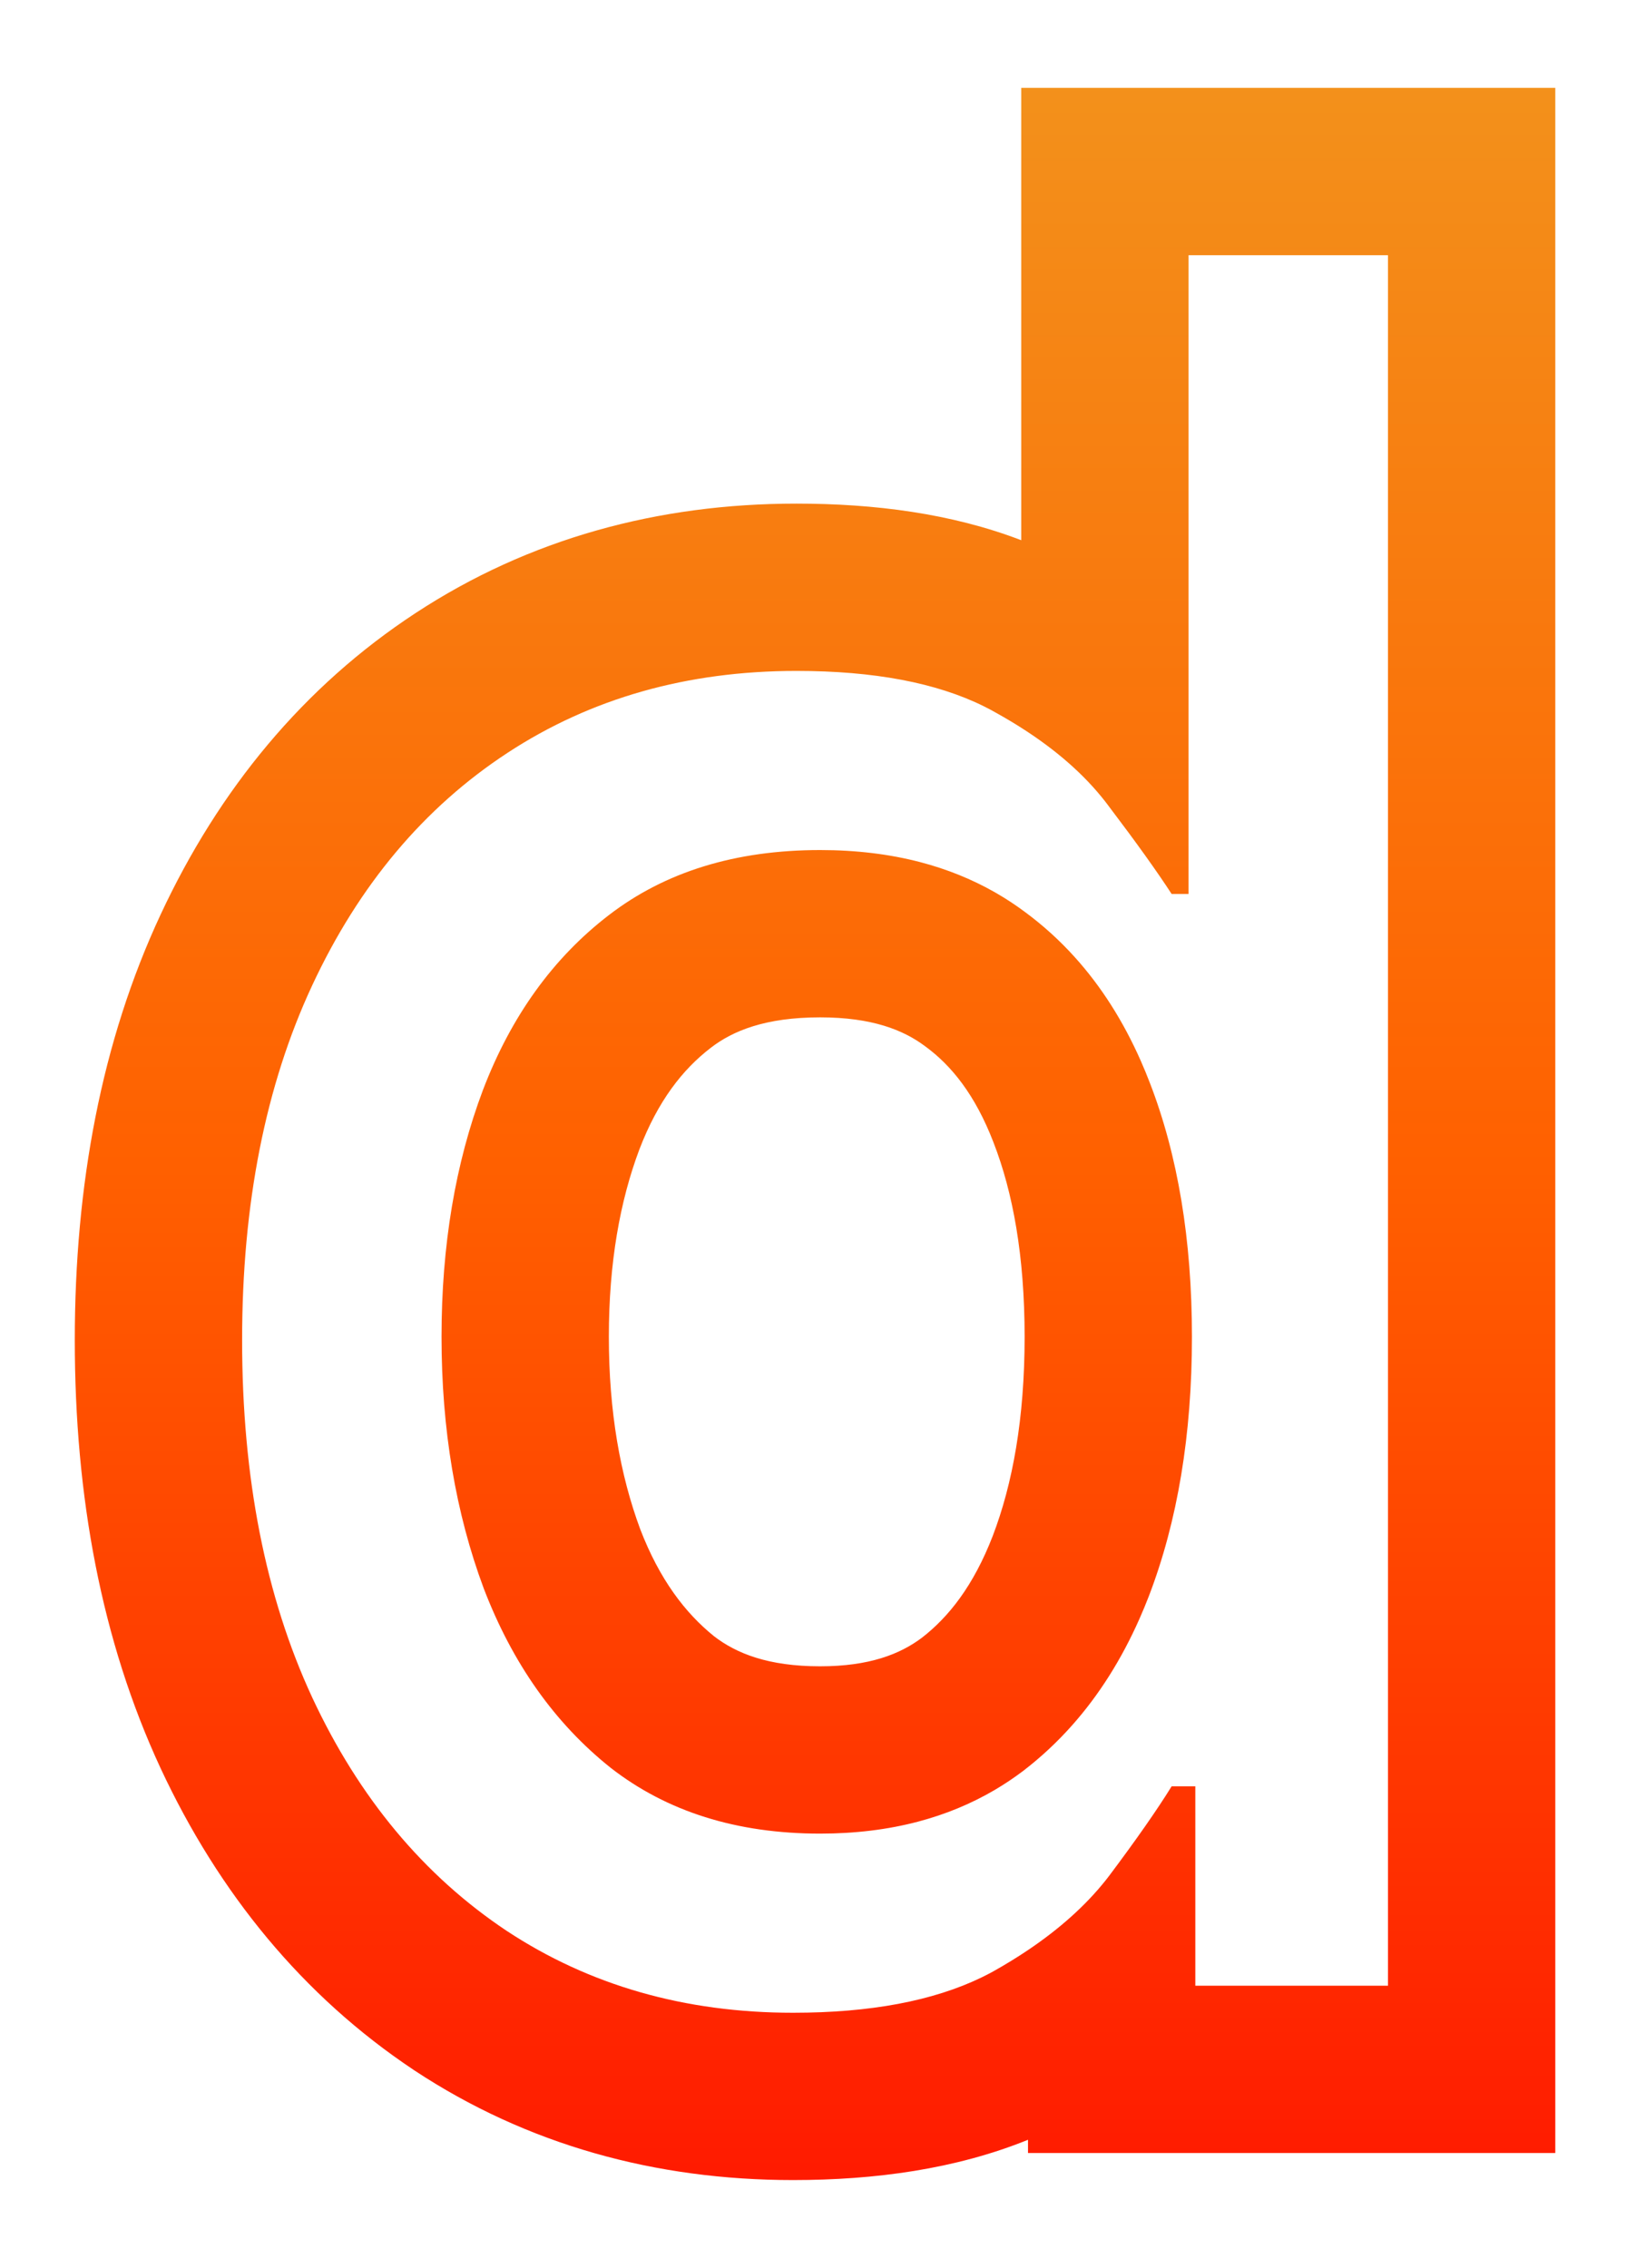 <svg width="88" height="122" viewBox="0 0 88 122" fill="none" xmlns="http://www.w3.org/2000/svg">
<g filter="url(#filter0_d_242_441)">
<path fill-rule="evenodd" clip-rule="evenodd" d="M22.276 107.364L22.258 107.352C16.281 103.368 11.771 97.839 8.639 91.122L8.635 91.113L8.631 91.104C5.451 84.247 4.023 76.491 4.023 68.091C4.023 59.742 5.455 52.025 8.639 45.197C11.781 38.458 16.327 32.928 22.362 28.973C28.453 24.98 35.385 23.091 42.841 23.091C47.023 23.091 51.175 23.617 54.932 25.06V0.727H83.659V111.818H55.296V111.106C51.395 112.687 47.059 113.273 42.659 113.273C35.245 113.273 28.351 111.373 22.293 107.376L22.276 107.364ZM64.296 102.818H74.659V9.727H63.932V44.091H63.023C62.235 42.879 61.129 41.333 59.705 39.455C59.635 39.359 59.564 39.264 59.491 39.17C59.48 39.156 59.47 39.143 59.46 39.13C58.329 37.676 56.82 36.349 54.932 35.148C54.511 34.88 54.072 34.619 53.614 34.364C53.395 34.238 53.17 34.117 52.938 34.002C50.375 32.728 47.009 32.091 42.841 32.091C36.962 32.091 31.78 33.561 27.296 36.5C22.811 39.439 19.311 43.606 16.796 49C14.28 54.394 13.023 60.758 13.023 68.091C13.023 75.485 14.28 81.894 16.796 87.318C19.311 92.712 22.796 96.894 27.25 99.864C31.705 102.803 36.841 104.273 42.659 104.273C46.805 104.273 50.186 103.638 52.804 102.37C53.019 102.266 53.228 102.158 53.432 102.045C54.09 101.676 54.712 101.294 55.296 100.901C57.001 99.753 58.391 98.505 59.466 97.157C59.476 97.144 59.487 97.131 59.497 97.118C59.552 97.049 59.606 96.979 59.659 96.909C61.114 94.97 62.235 93.364 63.023 92.091H64.296V102.818ZM53.555 92.258C54.061 91.958 54.55 91.629 55.023 91.273C55.986 90.535 56.875 89.707 57.688 88.788C59.12 87.171 60.32 85.272 61.287 83.091C61.465 82.691 61.634 82.282 61.796 81.864C63.341 77.833 64.114 73.182 64.114 67.909C64.114 62.697 63.356 58.136 61.841 54.227C61.692 53.84 61.536 53.461 61.373 53.091C60.423 50.933 59.234 49.063 57.806 47.482C56.987 46.575 56.09 45.763 55.114 45.045C54.636 44.689 54.14 44.362 53.625 44.063C53.582 44.038 53.539 44.013 53.495 43.988C52.266 43.29 50.935 42.753 49.503 42.378C47.843 41.944 46.047 41.727 44.114 41.727C39.568 41.727 35.781 42.894 32.75 45.227C29.75 47.53 27.493 50.667 25.977 54.636C24.493 58.576 23.75 63 23.75 67.909C23.75 72.879 24.508 77.394 26.023 81.454C27.568 85.485 29.841 88.697 32.841 91.091C35.871 93.454 39.629 94.636 44.114 94.636C45.999 94.636 47.757 94.421 49.386 93.991C50.863 93.6 52.234 93.034 53.501 92.29C53.519 92.279 53.537 92.269 53.555 92.258ZM49.577 84.108C48.407 84.983 46.761 85.636 44.114 85.636C41.315 85.636 39.606 84.94 38.413 84.023C36.841 82.756 35.475 80.95 34.441 78.27C33.361 75.36 32.75 71.942 32.75 67.909C32.75 63.916 33.352 60.596 34.393 57.828C35.389 55.227 36.713 53.532 38.231 52.366L38.241 52.358C39.416 51.454 41.167 50.727 44.114 50.727C46.897 50.727 48.585 51.405 49.737 52.263L49.761 52.281L49.785 52.298C51.174 53.319 52.452 54.886 53.441 57.458L53.445 57.469L53.449 57.48C54.478 60.133 55.114 63.548 55.114 67.909C55.114 72.311 54.468 75.83 53.397 78.63C52.365 81.296 51.035 82.984 49.577 84.108Z" fill="url(#paint0_linear_242_441)"/>
</g>
<defs>
<filter id="filter0_d_242_441" x="0.023" y="0.727" width="87.636" height="120.545" filterUnits="userSpaceOnUse" color-interpolation-filters="sRGB">
<feFlood flood-opacity="0" result="BackgroundImageFix"/>
<feColorMatrix in="SourceAlpha" type="matrix" values="0 0 0 0 0 0 0 0 0 0 0 0 0 0 0 0 0 0 127 0" result="hardAlpha"/>
<feOffset dy="4"/>
<feGaussianBlur stdDeviation="2"/>
<feComposite in2="hardAlpha" operator="out"/>
<feColorMatrix type="matrix" values="0 0 0 0 0 0 0 0 0 0 0 0 0 0 0 0 0 0 0.25 0"/>
<feBlend mode="normal" in2="BackgroundImageFix" result="effect1_dropShadow_242_441"/>
<feBlend mode="normal" in="SourceGraphic" in2="effect1_dropShadow_242_441" result="shape"/>
</filter>
<linearGradient id="paint0_linear_242_441" x1="59.227" y1="-21.182" x2="59.227" y2="133.818" gradientUnits="userSpaceOnUse">
<stop stop-color="#EEA325"/>
<stop offset="0.516" stop-color="#FF6000"/>
<stop offset="1" stop-color="#FF0000"/>
</linearGradient>
</defs>
</svg>
